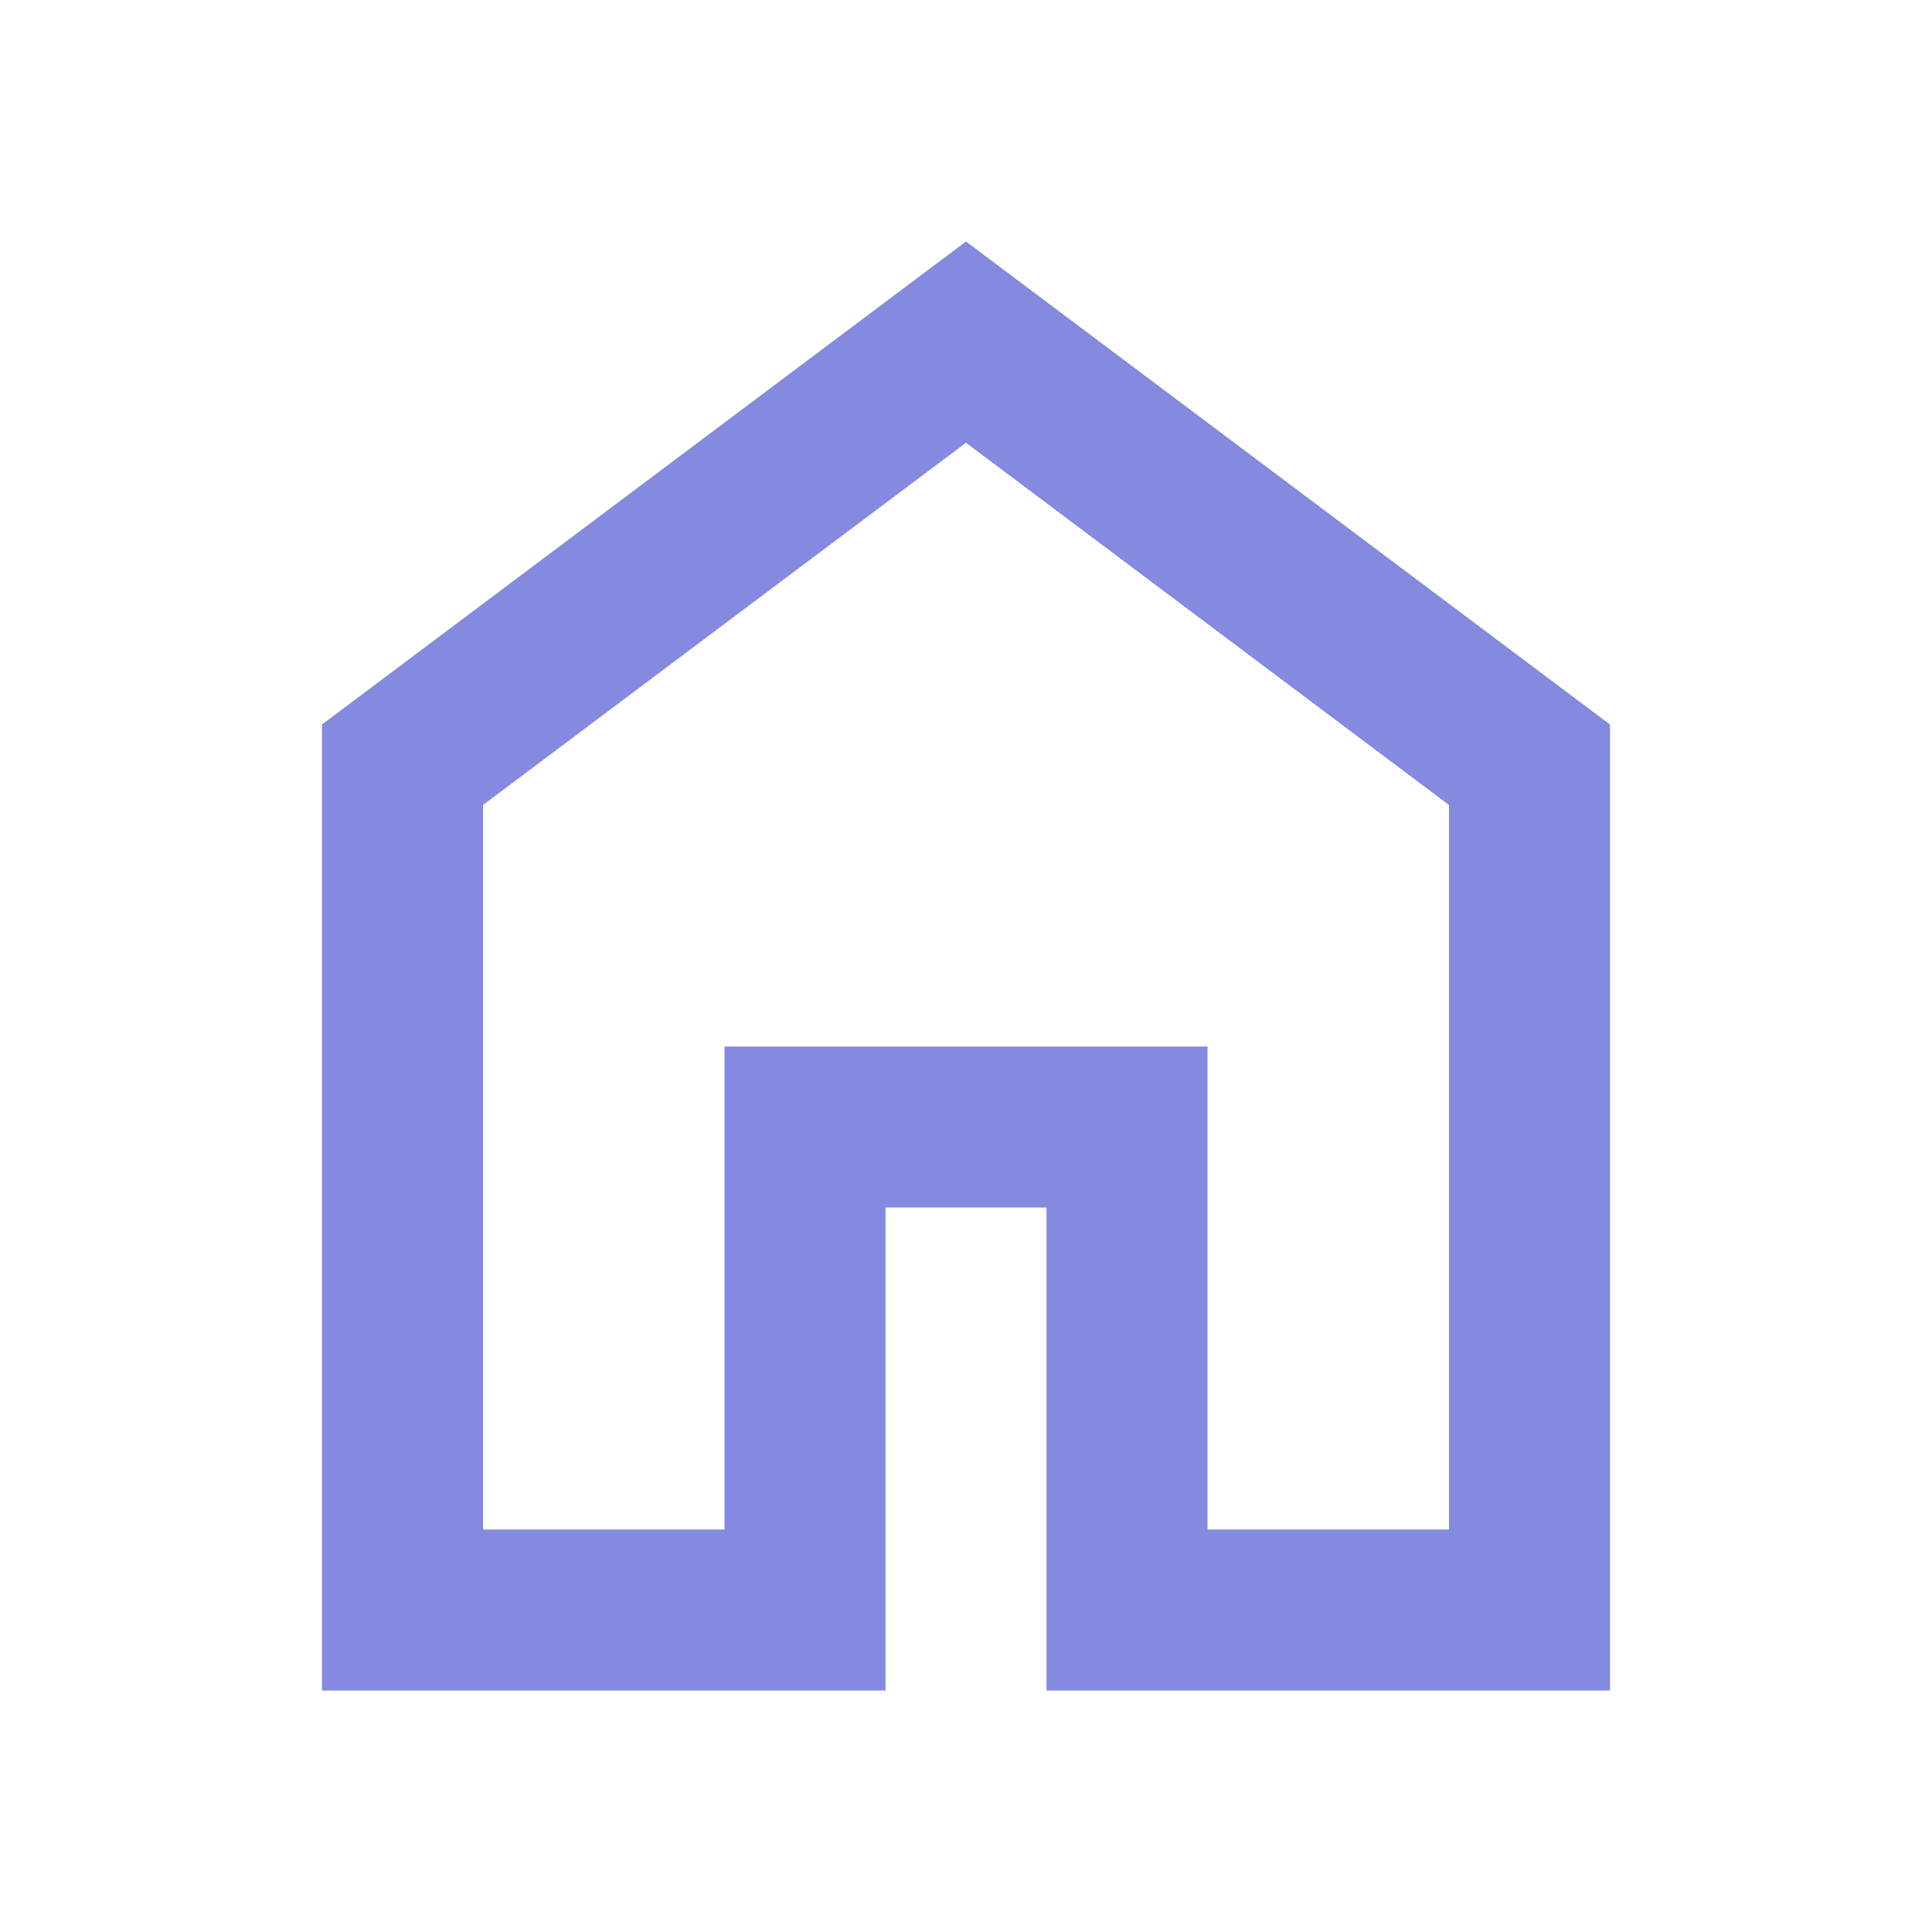 <svg xmlns="http://www.w3.org/2000/svg" height="24px" viewBox="0 -960 960 960" width="24px" fill="#848ae0"><path d="M240-200h120v-240h240v240h120v-360L480-740 240-560v360Zm-80 80v-480l320-240 320 240v480H520v-240h-80v240H160Zm320-350Z"/></svg>